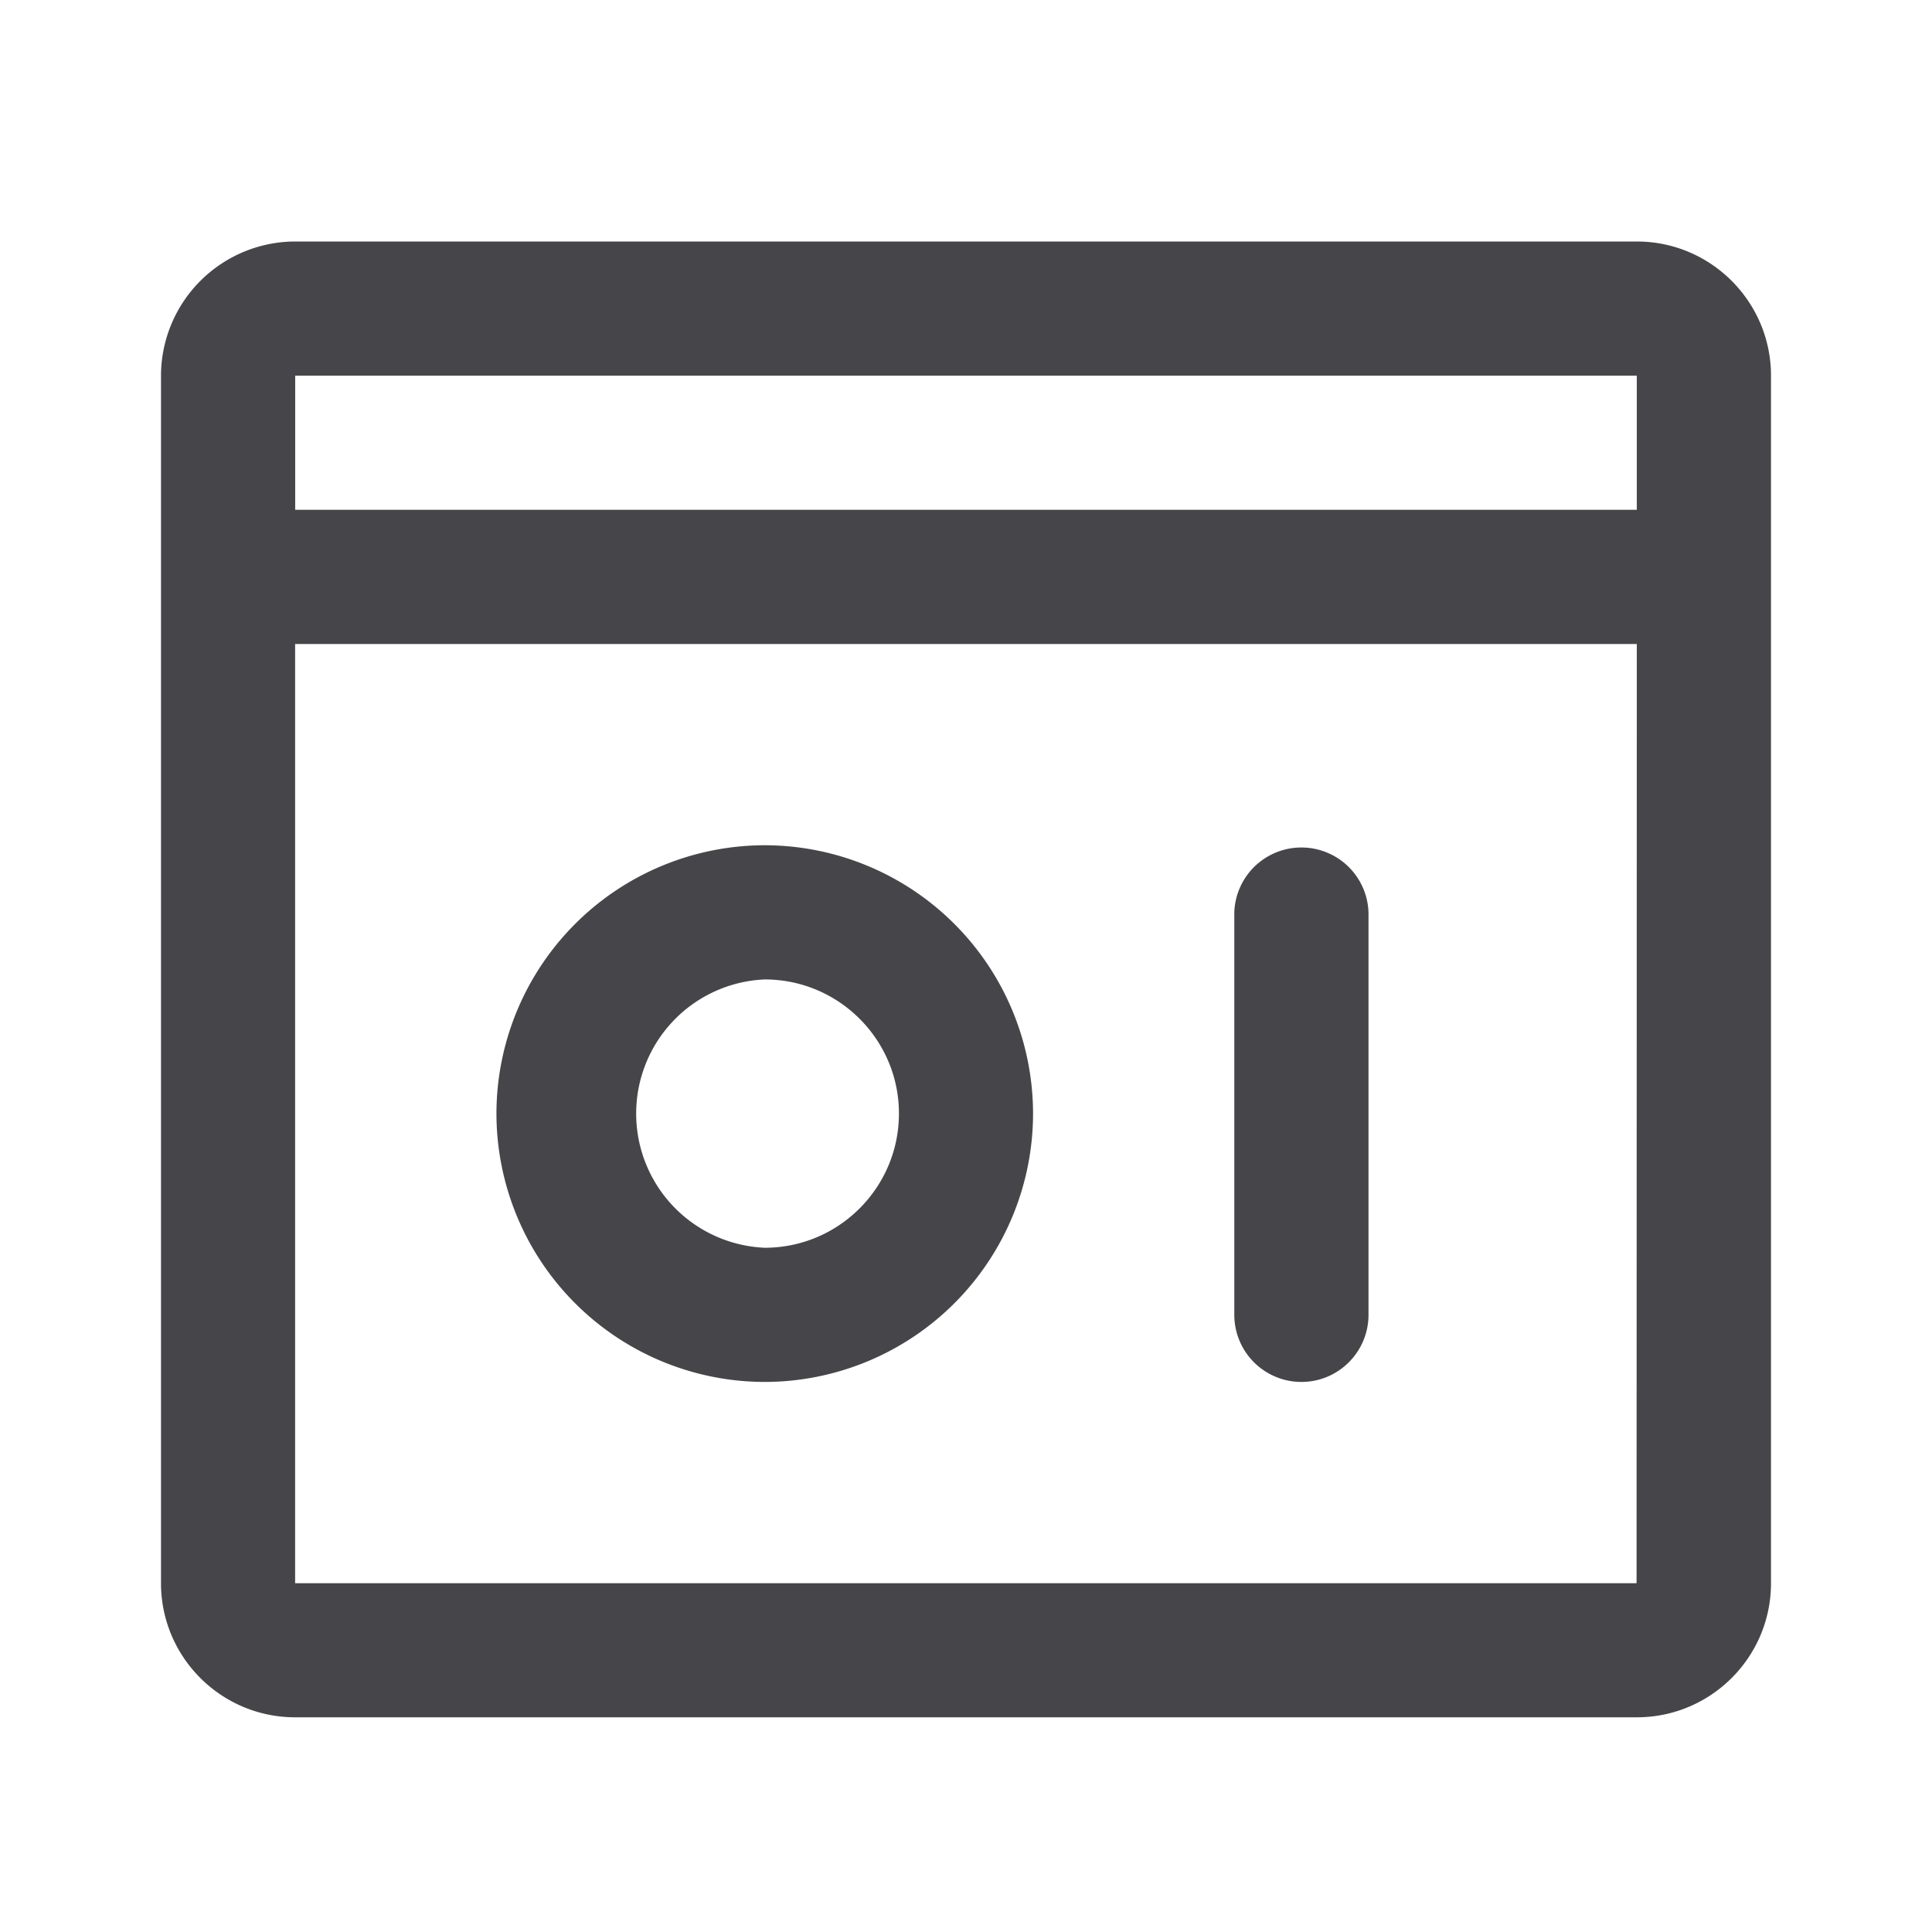<svg xmlns="http://www.w3.org/2000/svg" fill="none" viewBox="0 0 24 24"><path fill="#46464A" fill-rule="evenodd" d="M20.333 21.333H3.667c-.92 0-1.667-.747-1.667-1.666v-15A1.67 1.67 0 0 1 3.667 3h16.666C21.253 3 22 3.748 22 4.667v15c0 .919-.747 1.666-1.667 1.666ZM3.667 19.667H20.33L20.333 8H3.666v11.667Zm0-15v1.666h16.666V4.667H3.667Zm12.5 12.5a.834.834 0 0 1-.834-.834v-5a.834.834 0 0 1 1.667 0v5c0 .46-.373.834-.833.834Zm-6.667 0a3.337 3.337 0 0 1-3.333-3.334A3.337 3.337 0 0 1 9.5 10.5a3.337 3.337 0 0 1 3.333 3.333A3.337 3.337 0 0 1 9.5 17.167Zm0-5a1.668 1.668 0 0 0 0 3.333c.92 0 1.667-.748 1.667-1.667s-.748-1.666-1.667-1.666Z" clip-rule="evenodd"/></svg>
